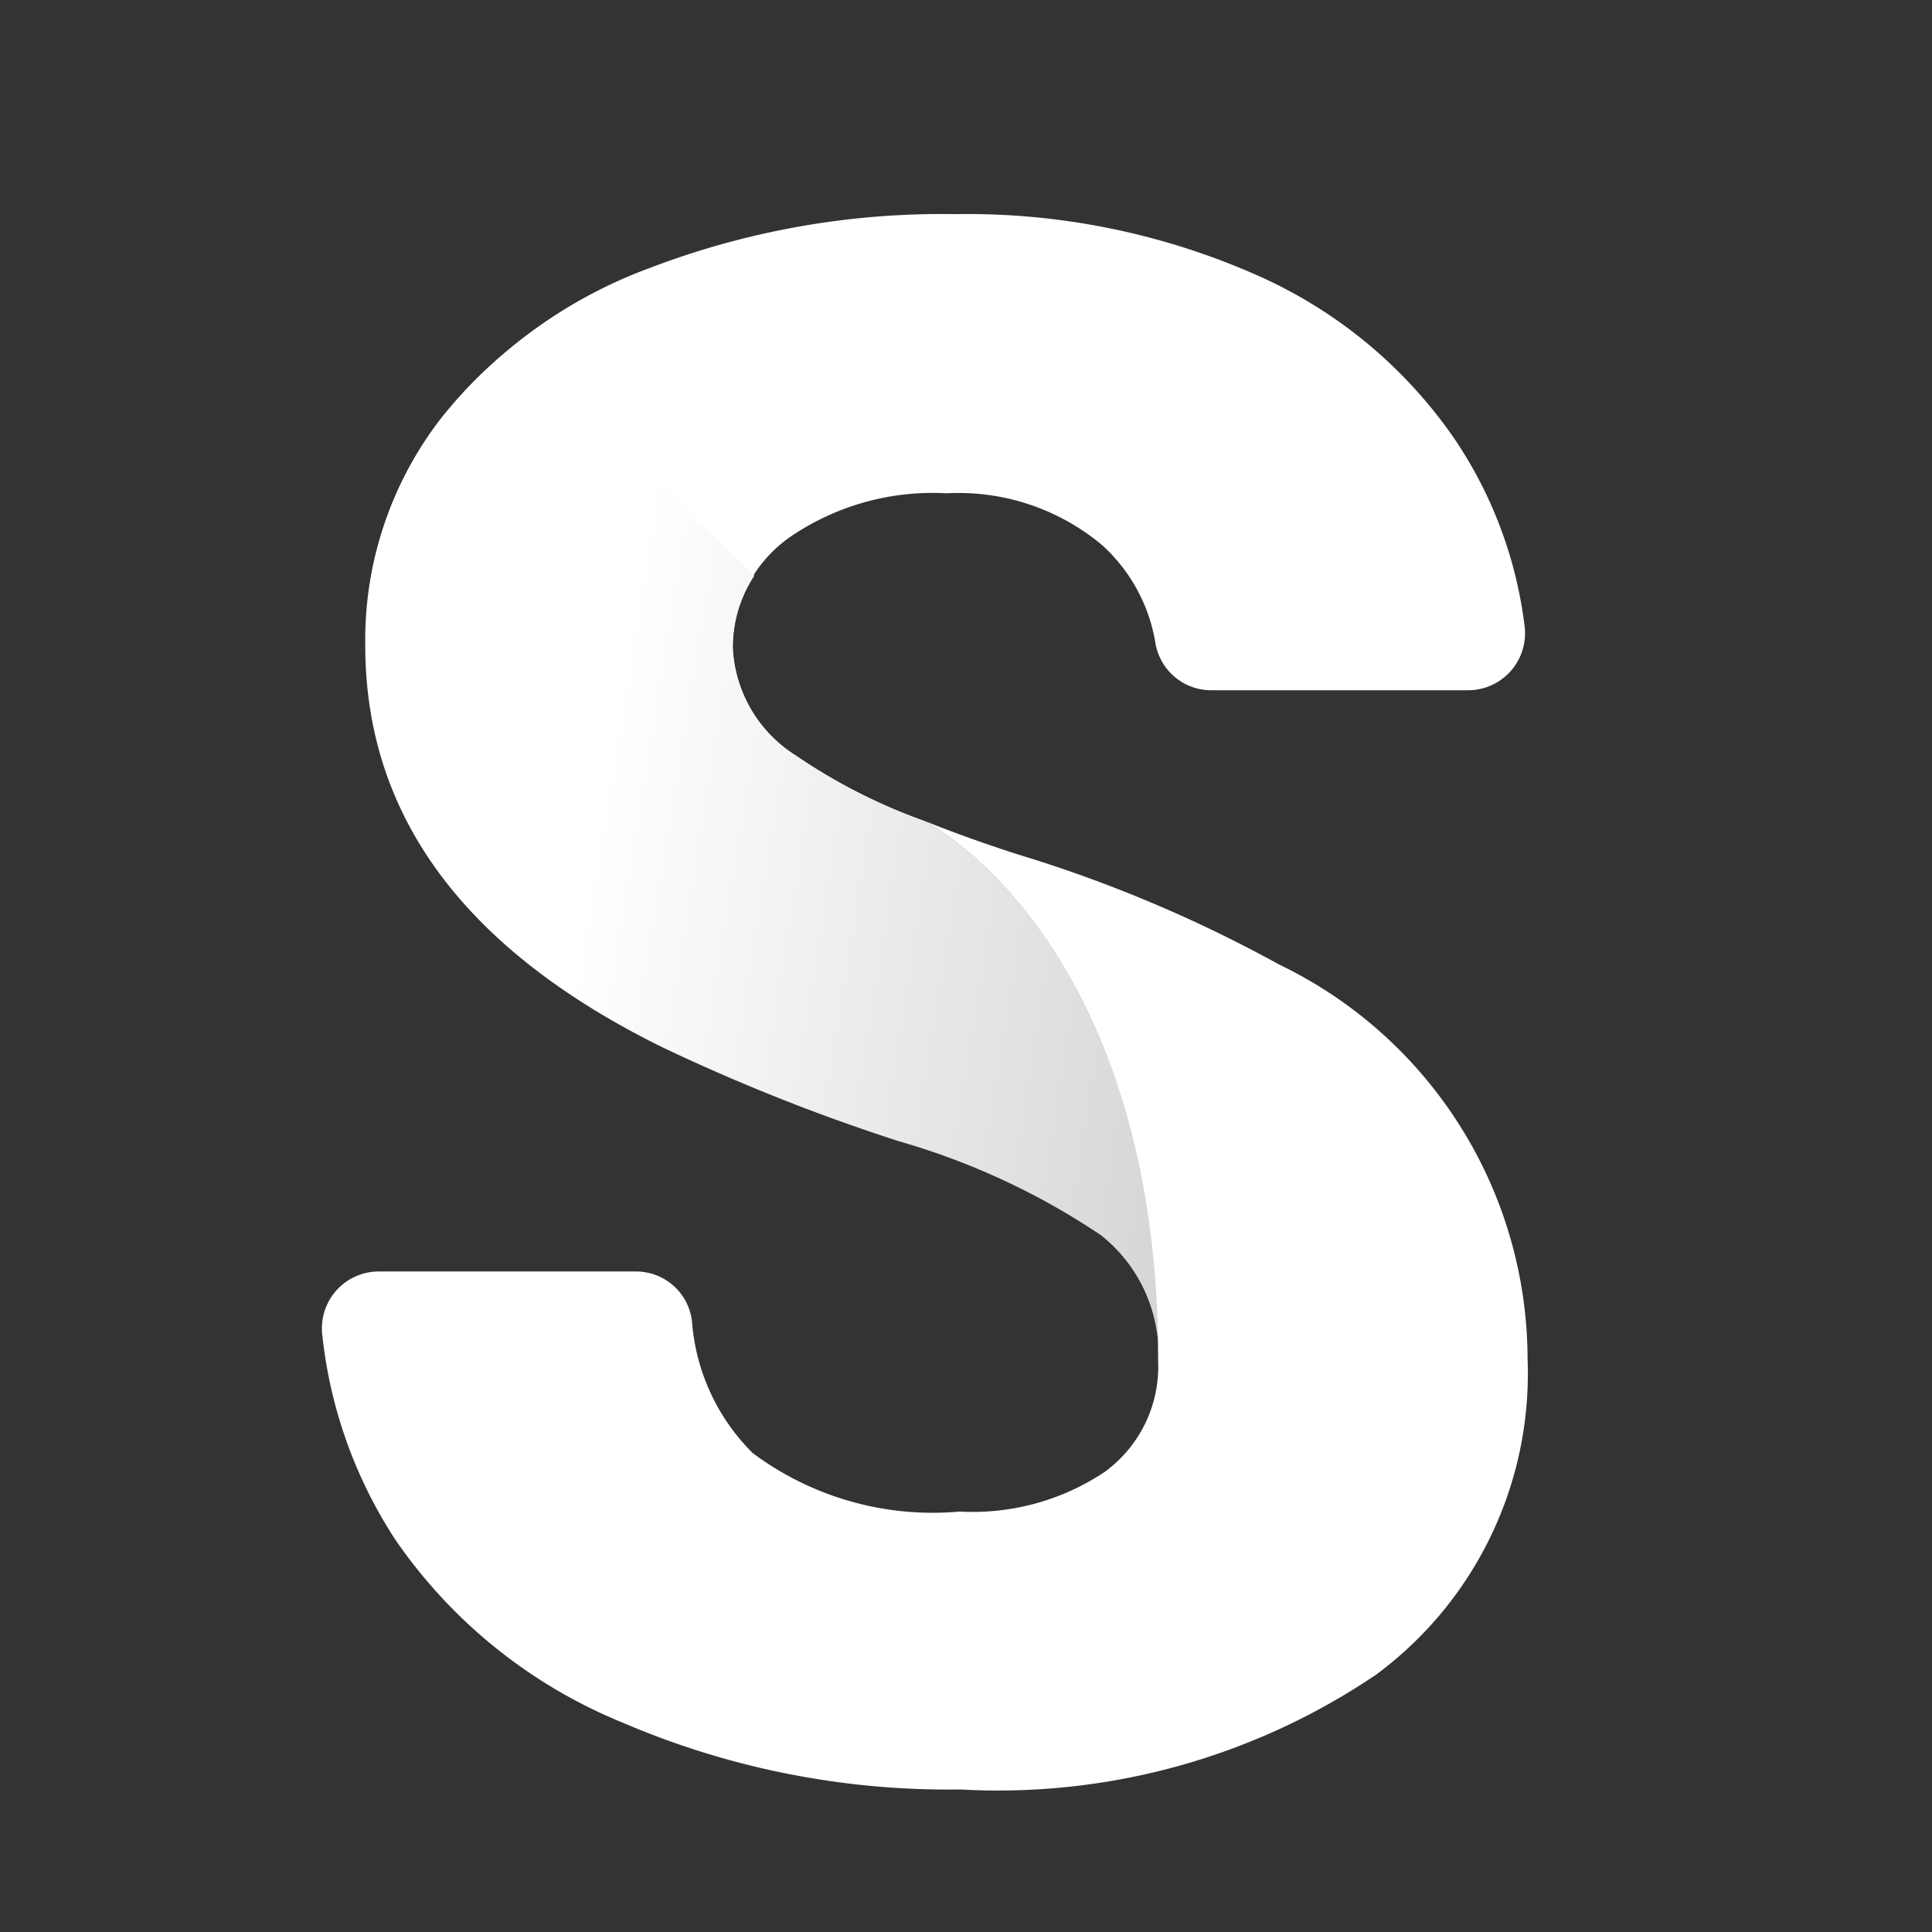 <svg xmlns="http://www.w3.org/2000/svg" xmlns:xlink="http://www.w3.org/1999/xlink" preserveAspectRatio="none"
  viewBox="0 0 18 18">
  <rect x="0" y="0" width="18" height="18" fill="#333333" stroke="none"/>
  <defs>
    <linearGradient id="a" x1="0.23" y1="0.769" x2="1.04" y2="0.937" gradientUnits="objectBoundingBox">
      <stop offset="0" stop-color="#fff" />
      <stop offset="1" stop-color="#d4d4d4" />
    </linearGradient>
  </defs>
  <g transform="translate(-600 -5182)">
    <g transform="translate(-99.581 7.322)">
      <g transform="translate(702.581 5176.679)">
        <path
          d="M-4556.847-1450.9v0a5.235,5.235,0,0,1-1.189-.607,1.257,1.257,0,0,1-.588-1,1.251,1.251,0,0,1,.535-1.035,2.35,2.35,0,0,1,1.458-.407,2.083,2.083,0,0,1,1.446.48,1.575,1.575,0,0,1,.5.916.527.527,0,0,0,.514.439h2.4a.531.531,0,0,0,.525-.6,3.979,3.979,0,0,0-.639-1.722,4.379,4.379,0,0,0-1.9-1.565,6.666,6.666,0,0,0-2.762-.549,7.617,7.617,0,0,0-2.845.5,4.47,4.47,0,0,0-1.957,1.413,3.361,3.361,0,0,0-.692,2.094q0,2.384,2.776,3.747a17.928,17.928,0,0,0,2.2.873,6.646,6.646,0,0,1,1.878.873,1.414,1.414,0,0,1,.535,1.177C-4554.66-1449.821-4556.847-1450.9-4556.847-1450.9Z"
          transform="translate(4562.45 1456.544)" fill="#fff" />
        <path
          d="M-4553.9-1444.458a12.661,12.661,0,0,0-2.433-1.025c-.332-.107-.617-.211-.88-.316l0,0s2.188,1.076,2.188,5.036a1.214,1.214,0,0,1-.5,1.035,2.215,2.215,0,0,1-1.349.368,2.806,2.806,0,0,1-1.928-.545,1.93,1.93,0,0,1-.566-1.229.525.525,0,0,0-.519-.463h-2.4a.53.53,0,0,0-.526.586,4.325,4.325,0,0,0,.68,1.911,4.74,4.74,0,0,0,2.118,1.706,7.691,7.691,0,0,0,3.145.623,6.284,6.284,0,0,0,3.875-1.069,3.487,3.487,0,0,0,1.412-2.943A4.087,4.087,0,0,0-4553.9-1444.458Z"
          transform="translate(4562.815 1451.442)" fill="#fff" />
        <path
          d="M-4561.355-1453.56a3.361,3.361,0,0,0-.692,2.094q0,2.384,2.776,3.748a17.932,17.932,0,0,0,2.2.873,6.646,6.646,0,0,1,1.878.874,1.414,1.414,0,0,1,.535,1.177c0-3.96-2.187-5.036-2.187-5.036v0a5.235,5.235,0,0,1-1.189-.607,1.257,1.257,0,0,1-.588-1,1.211,1.211,0,0,1,.2-.678l-2.184-2.184A3.879,3.879,0,0,0-4561.355-1453.56Z"
          transform="translate(4562.45 1455.478)" fill="url(#a)" />
      </g>
    </g>
    <rect width="18" height="18" transform="translate(600 5182)" fill="none" />
  </g>
</svg>